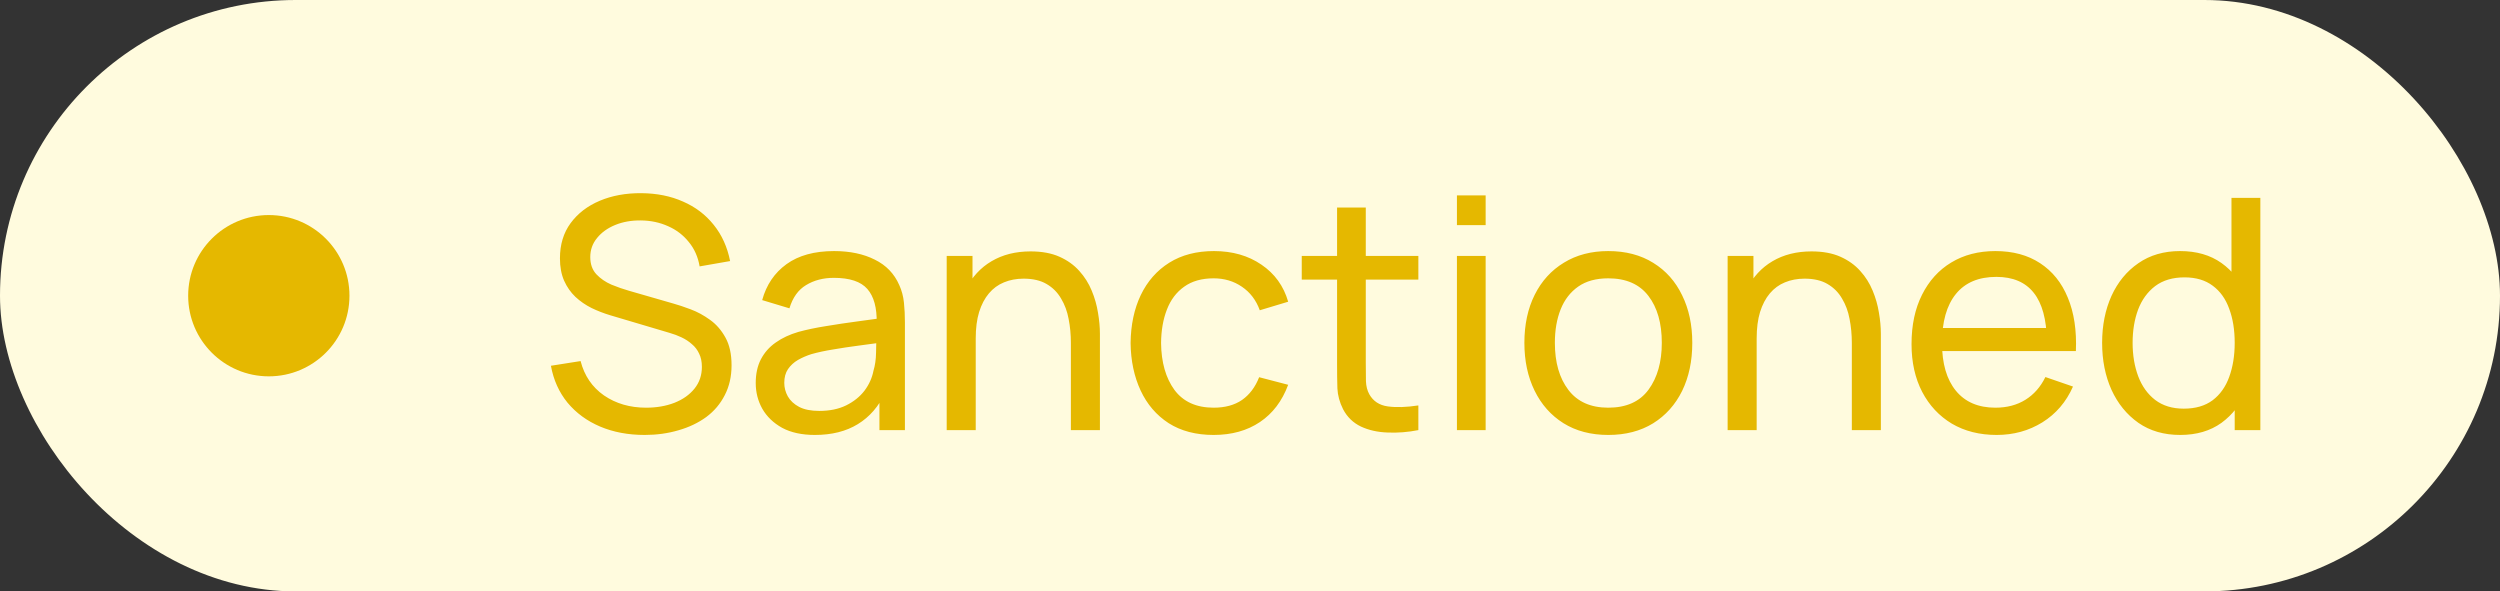 <svg xmlns="http://www.w3.org/2000/svg" width="93" height="22" fill="none" viewBox="0 0 93 22"><rect x="0" y="0" width="93" height="22" fill="#333333" stroke="none"/><g style="mix-blend-mode:multiply"><rect width="93" height="22" fill="#FFFBDE" rx="11"/><circle cx="10" cy="11" r="3" fill="#E5B800"/><path fill="#E5B800" d="M23.98 16.18C23.368 16.18 22.816 16.076 22.324 15.868C21.836 15.66 21.432 15.364 21.112 14.98C20.796 14.592 20.59 14.134 20.494 13.606L21.598 13.432C21.738 13.976 22.028 14.402 22.468 14.71C22.912 15.014 23.434 15.166 24.034 15.166C24.422 15.166 24.772 15.106 25.084 14.986C25.4 14.862 25.65 14.686 25.834 14.458C26.018 14.23 26.11 13.96 26.11 13.648C26.11 13.456 26.076 13.292 26.008 13.156C25.944 13.016 25.854 12.898 25.738 12.802C25.626 12.702 25.498 12.618 25.354 12.55C25.21 12.482 25.06 12.426 24.904 12.382L22.702 11.728C22.462 11.656 22.23 11.566 22.006 11.458C21.782 11.346 21.582 11.208 21.406 11.044C21.23 10.876 21.09 10.676 20.986 10.444C20.882 10.208 20.83 9.93 20.83 9.61C20.83 9.098 20.962 8.662 21.226 8.302C21.494 7.938 21.856 7.66 22.312 7.468C22.768 7.276 23.282 7.182 23.854 7.186C24.434 7.19 24.952 7.294 25.408 7.498C25.868 7.698 26.248 7.986 26.548 8.362C26.852 8.738 27.056 9.188 27.16 9.712L26.026 9.91C25.966 9.558 25.832 9.256 25.624 9.004C25.42 8.748 25.164 8.552 24.856 8.416C24.548 8.276 24.21 8.204 23.842 8.2C23.49 8.196 23.172 8.252 22.888 8.368C22.604 8.484 22.378 8.646 22.21 8.854C22.042 9.058 21.958 9.294 21.958 9.562C21.958 9.826 22.034 10.04 22.186 10.204C22.338 10.364 22.524 10.492 22.744 10.588C22.968 10.68 23.186 10.756 23.398 10.816L25.042 11.29C25.23 11.342 25.446 11.414 25.69 11.506C25.938 11.598 26.178 11.728 26.41 11.896C26.642 12.06 26.834 12.28 26.986 12.556C27.138 12.828 27.214 13.172 27.214 13.588C27.214 14.004 27.13 14.374 26.962 14.698C26.798 15.022 26.568 15.294 26.272 15.514C25.976 15.73 25.632 15.894 25.24 16.006C24.848 16.122 24.428 16.18 23.98 16.18ZM30.315 16.18C29.831 16.18 29.425 16.092 29.097 15.916C28.773 15.736 28.527 15.5 28.359 15.208C28.195 14.916 28.113 14.596 28.113 14.248C28.113 13.908 28.177 13.614 28.305 13.366C28.437 13.114 28.621 12.906 28.857 12.742C29.093 12.574 29.375 12.442 29.703 12.346C30.011 12.262 30.355 12.19 30.735 12.13C31.119 12.066 31.507 12.008 31.899 11.956C32.291 11.904 32.657 11.854 32.997 11.806L32.613 12.028C32.625 11.452 32.509 11.026 32.265 10.75C32.025 10.474 31.609 10.336 31.017 10.336C30.625 10.336 30.281 10.426 29.985 10.606C29.693 10.782 29.487 11.07 29.367 11.47L28.353 11.164C28.509 10.596 28.811 10.15 29.259 9.826C29.707 9.502 30.297 9.34 31.029 9.34C31.617 9.34 32.121 9.446 32.541 9.658C32.965 9.866 33.269 10.182 33.453 10.606C33.545 10.806 33.603 11.024 33.627 11.26C33.651 11.492 33.663 11.736 33.663 11.992V16H32.715V14.446L32.937 14.59C32.693 15.114 32.351 15.51 31.911 15.778C31.475 16.046 30.943 16.18 30.315 16.18ZM30.477 15.286C30.861 15.286 31.193 15.218 31.473 15.082C31.757 14.942 31.985 14.76 32.157 14.536C32.329 14.308 32.441 14.06 32.493 13.792C32.553 13.592 32.585 13.37 32.589 13.126C32.597 12.878 32.601 12.688 32.601 12.556L32.973 12.718C32.625 12.766 32.283 12.812 31.947 12.856C31.611 12.9 31.293 12.948 30.993 13C30.693 13.048 30.423 13.106 30.183 13.174C30.007 13.23 29.841 13.302 29.685 13.39C29.533 13.478 29.409 13.592 29.313 13.732C29.221 13.868 29.175 14.038 29.175 14.242C29.175 14.418 29.219 14.586 29.307 14.746C29.399 14.906 29.539 15.036 29.727 15.136C29.919 15.236 30.169 15.286 30.477 15.286ZM39.837 16V12.754C39.837 12.446 39.809 12.15 39.753 11.866C39.701 11.582 39.607 11.328 39.471 11.104C39.339 10.876 39.159 10.696 38.931 10.564C38.707 10.432 38.423 10.366 38.079 10.366C37.811 10.366 37.567 10.412 37.347 10.504C37.131 10.592 36.945 10.728 36.789 10.912C36.633 11.096 36.511 11.328 36.423 11.608C36.339 11.884 36.297 12.21 36.297 12.586L35.595 12.37C35.595 11.742 35.707 11.204 35.931 10.756C36.159 10.304 36.477 9.958 36.885 9.718C37.297 9.474 37.781 9.352 38.337 9.352C38.757 9.352 39.115 9.418 39.411 9.55C39.707 9.682 39.953 9.858 40.149 10.078C40.345 10.294 40.499 10.538 40.611 10.81C40.723 11.078 40.801 11.352 40.845 11.632C40.893 11.908 40.917 12.17 40.917 12.418V16H39.837ZM35.217 16V9.52H36.177V11.254H36.297V16H35.217ZM45.148 16.18C44.492 16.18 43.934 16.034 43.474 15.742C43.018 15.446 42.67 15.04 42.43 14.524C42.19 14.008 42.066 13.42 42.058 12.76C42.066 12.084 42.192 11.49 42.436 10.978C42.684 10.462 43.038 10.06 43.498 9.772C43.958 9.484 44.512 9.34 45.16 9.34C45.844 9.34 46.432 9.508 46.924 9.844C47.42 10.18 47.752 10.64 47.92 11.224L46.864 11.542C46.728 11.166 46.506 10.874 46.198 10.666C45.894 10.458 45.544 10.354 45.148 10.354C44.704 10.354 44.338 10.458 44.05 10.666C43.762 10.87 43.548 11.154 43.408 11.518C43.268 11.878 43.196 12.292 43.192 12.76C43.2 13.48 43.366 14.062 43.69 14.506C44.018 14.946 44.504 15.166 45.148 15.166C45.572 15.166 45.924 15.07 46.204 14.878C46.484 14.682 46.696 14.4 46.84 14.032L47.92 14.314C47.696 14.918 47.346 15.38 46.87 15.7C46.394 16.02 45.82 16.18 45.148 16.18ZM52.763 16C52.379 16.076 51.999 16.106 51.623 16.09C51.251 16.078 50.919 16.004 50.627 15.868C50.335 15.728 50.113 15.512 49.961 15.22C49.833 14.964 49.763 14.706 49.751 14.446C49.743 14.182 49.739 13.884 49.739 13.552V7.72H50.807V13.504C50.807 13.768 50.809 13.994 50.813 14.182C50.821 14.37 50.863 14.532 50.939 14.668C51.083 14.924 51.311 15.074 51.623 15.118C51.939 15.162 52.319 15.15 52.763 15.082V16ZM48.425 10.402V9.52H52.763V10.402H48.425ZM54.198 8.374V7.27H55.266V8.374H54.198ZM54.198 16V9.52H55.266V16H54.198ZM59.827 16.18C59.183 16.18 58.627 16.034 58.159 15.742C57.695 15.45 57.337 15.046 57.085 14.53C56.833 14.014 56.707 13.422 56.707 12.754C56.707 12.074 56.835 11.478 57.091 10.966C57.347 10.454 57.709 10.056 58.177 9.772C58.645 9.484 59.195 9.34 59.827 9.34C60.475 9.34 61.033 9.486 61.501 9.778C61.969 10.066 62.327 10.468 62.575 10.984C62.827 11.496 62.953 12.086 62.953 12.754C62.953 13.43 62.827 14.026 62.575 14.542C62.323 15.054 61.963 15.456 61.495 15.748C61.027 16.036 60.471 16.18 59.827 16.18ZM59.827 15.166C60.499 15.166 60.999 14.942 61.327 14.494C61.655 14.046 61.819 13.466 61.819 12.754C61.819 12.022 61.653 11.44 61.321 11.008C60.989 10.572 60.491 10.354 59.827 10.354C59.375 10.354 59.003 10.456 58.711 10.66C58.419 10.864 58.201 11.146 58.057 11.506C57.913 11.866 57.841 12.282 57.841 12.754C57.841 13.482 58.009 14.066 58.345 14.506C58.681 14.946 59.175 15.166 59.827 15.166ZM68.888 16V12.754C68.888 12.446 68.86 12.15 68.804 11.866C68.752 11.582 68.658 11.328 68.522 11.104C68.39 10.876 68.21 10.696 67.982 10.564C67.758 10.432 67.474 10.366 67.13 10.366C66.862 10.366 66.618 10.412 66.398 10.504C66.182 10.592 65.996 10.728 65.84 10.912C65.684 11.096 65.562 11.328 65.474 11.608C65.39 11.884 65.348 12.21 65.348 12.586L64.646 12.37C64.646 11.742 64.758 11.204 64.982 10.756C65.21 10.304 65.528 9.958 65.936 9.718C66.348 9.474 66.832 9.352 67.388 9.352C67.808 9.352 68.166 9.418 68.462 9.55C68.758 9.682 69.004 9.858 69.2 10.078C69.396 10.294 69.55 10.538 69.662 10.81C69.774 11.078 69.852 11.352 69.896 11.632C69.944 11.908 69.968 12.17 69.968 12.418V16H68.888ZM64.268 16V9.52H65.228V11.254H65.348V16H64.268ZM74.277 16.18C73.641 16.18 73.085 16.04 72.609 15.76C72.137 15.476 71.769 15.082 71.505 14.578C71.241 14.07 71.109 13.478 71.109 12.802C71.109 12.094 71.239 11.482 71.499 10.966C71.759 10.446 72.121 10.046 72.585 9.766C73.053 9.482 73.601 9.34 74.229 9.34C74.881 9.34 75.435 9.49 75.891 9.79C76.351 10.09 76.695 10.518 76.923 11.074C77.155 11.63 77.255 12.292 77.223 13.06H76.143V12.676C76.131 11.88 75.969 11.286 75.657 10.894C75.345 10.498 74.881 10.3 74.265 10.3C73.605 10.3 73.103 10.512 72.759 10.936C72.415 11.36 72.243 11.968 72.243 12.76C72.243 13.524 72.415 14.116 72.759 14.536C73.103 14.956 73.593 15.166 74.229 15.166C74.657 15.166 75.029 15.068 75.345 14.872C75.661 14.676 75.909 14.394 76.089 14.026L77.115 14.38C76.863 14.952 76.483 15.396 75.975 15.712C75.471 16.024 74.905 16.18 74.277 16.18ZM71.883 13.06V12.202H76.671V13.06H71.883ZM81.103 16.18C80.499 16.18 79.981 16.03 79.549 15.73C79.117 15.426 78.783 15.016 78.547 14.5C78.315 13.984 78.199 13.402 78.199 12.754C78.199 12.106 78.315 11.524 78.547 11.008C78.783 10.492 79.117 10.086 79.549 9.79C79.981 9.49 80.497 9.34 81.097 9.34C81.709 9.34 82.223 9.488 82.639 9.784C83.055 10.08 83.369 10.486 83.581 11.002C83.797 11.518 83.905 12.102 83.905 12.754C83.905 13.398 83.797 13.98 83.581 14.5C83.369 15.016 83.055 15.426 82.639 15.73C82.223 16.03 81.711 16.18 81.103 16.18ZM81.235 15.202C81.671 15.202 82.029 15.098 82.309 14.89C82.589 14.678 82.795 14.388 82.927 14.02C83.063 13.648 83.131 13.226 83.131 12.754C83.131 12.274 83.063 11.852 82.927 11.488C82.795 11.12 82.591 10.834 82.315 10.63C82.039 10.422 81.689 10.318 81.265 10.318C80.825 10.318 80.461 10.426 80.173 10.642C79.889 10.858 79.677 11.15 79.537 11.518C79.401 11.886 79.333 12.298 79.333 12.754C79.333 13.214 79.403 13.63 79.543 14.002C79.683 14.37 79.893 14.662 80.173 14.878C80.457 15.094 80.811 15.202 81.235 15.202ZM83.131 16V11.23H83.011V7.36H84.085V16H83.131Z"/></g></svg>
